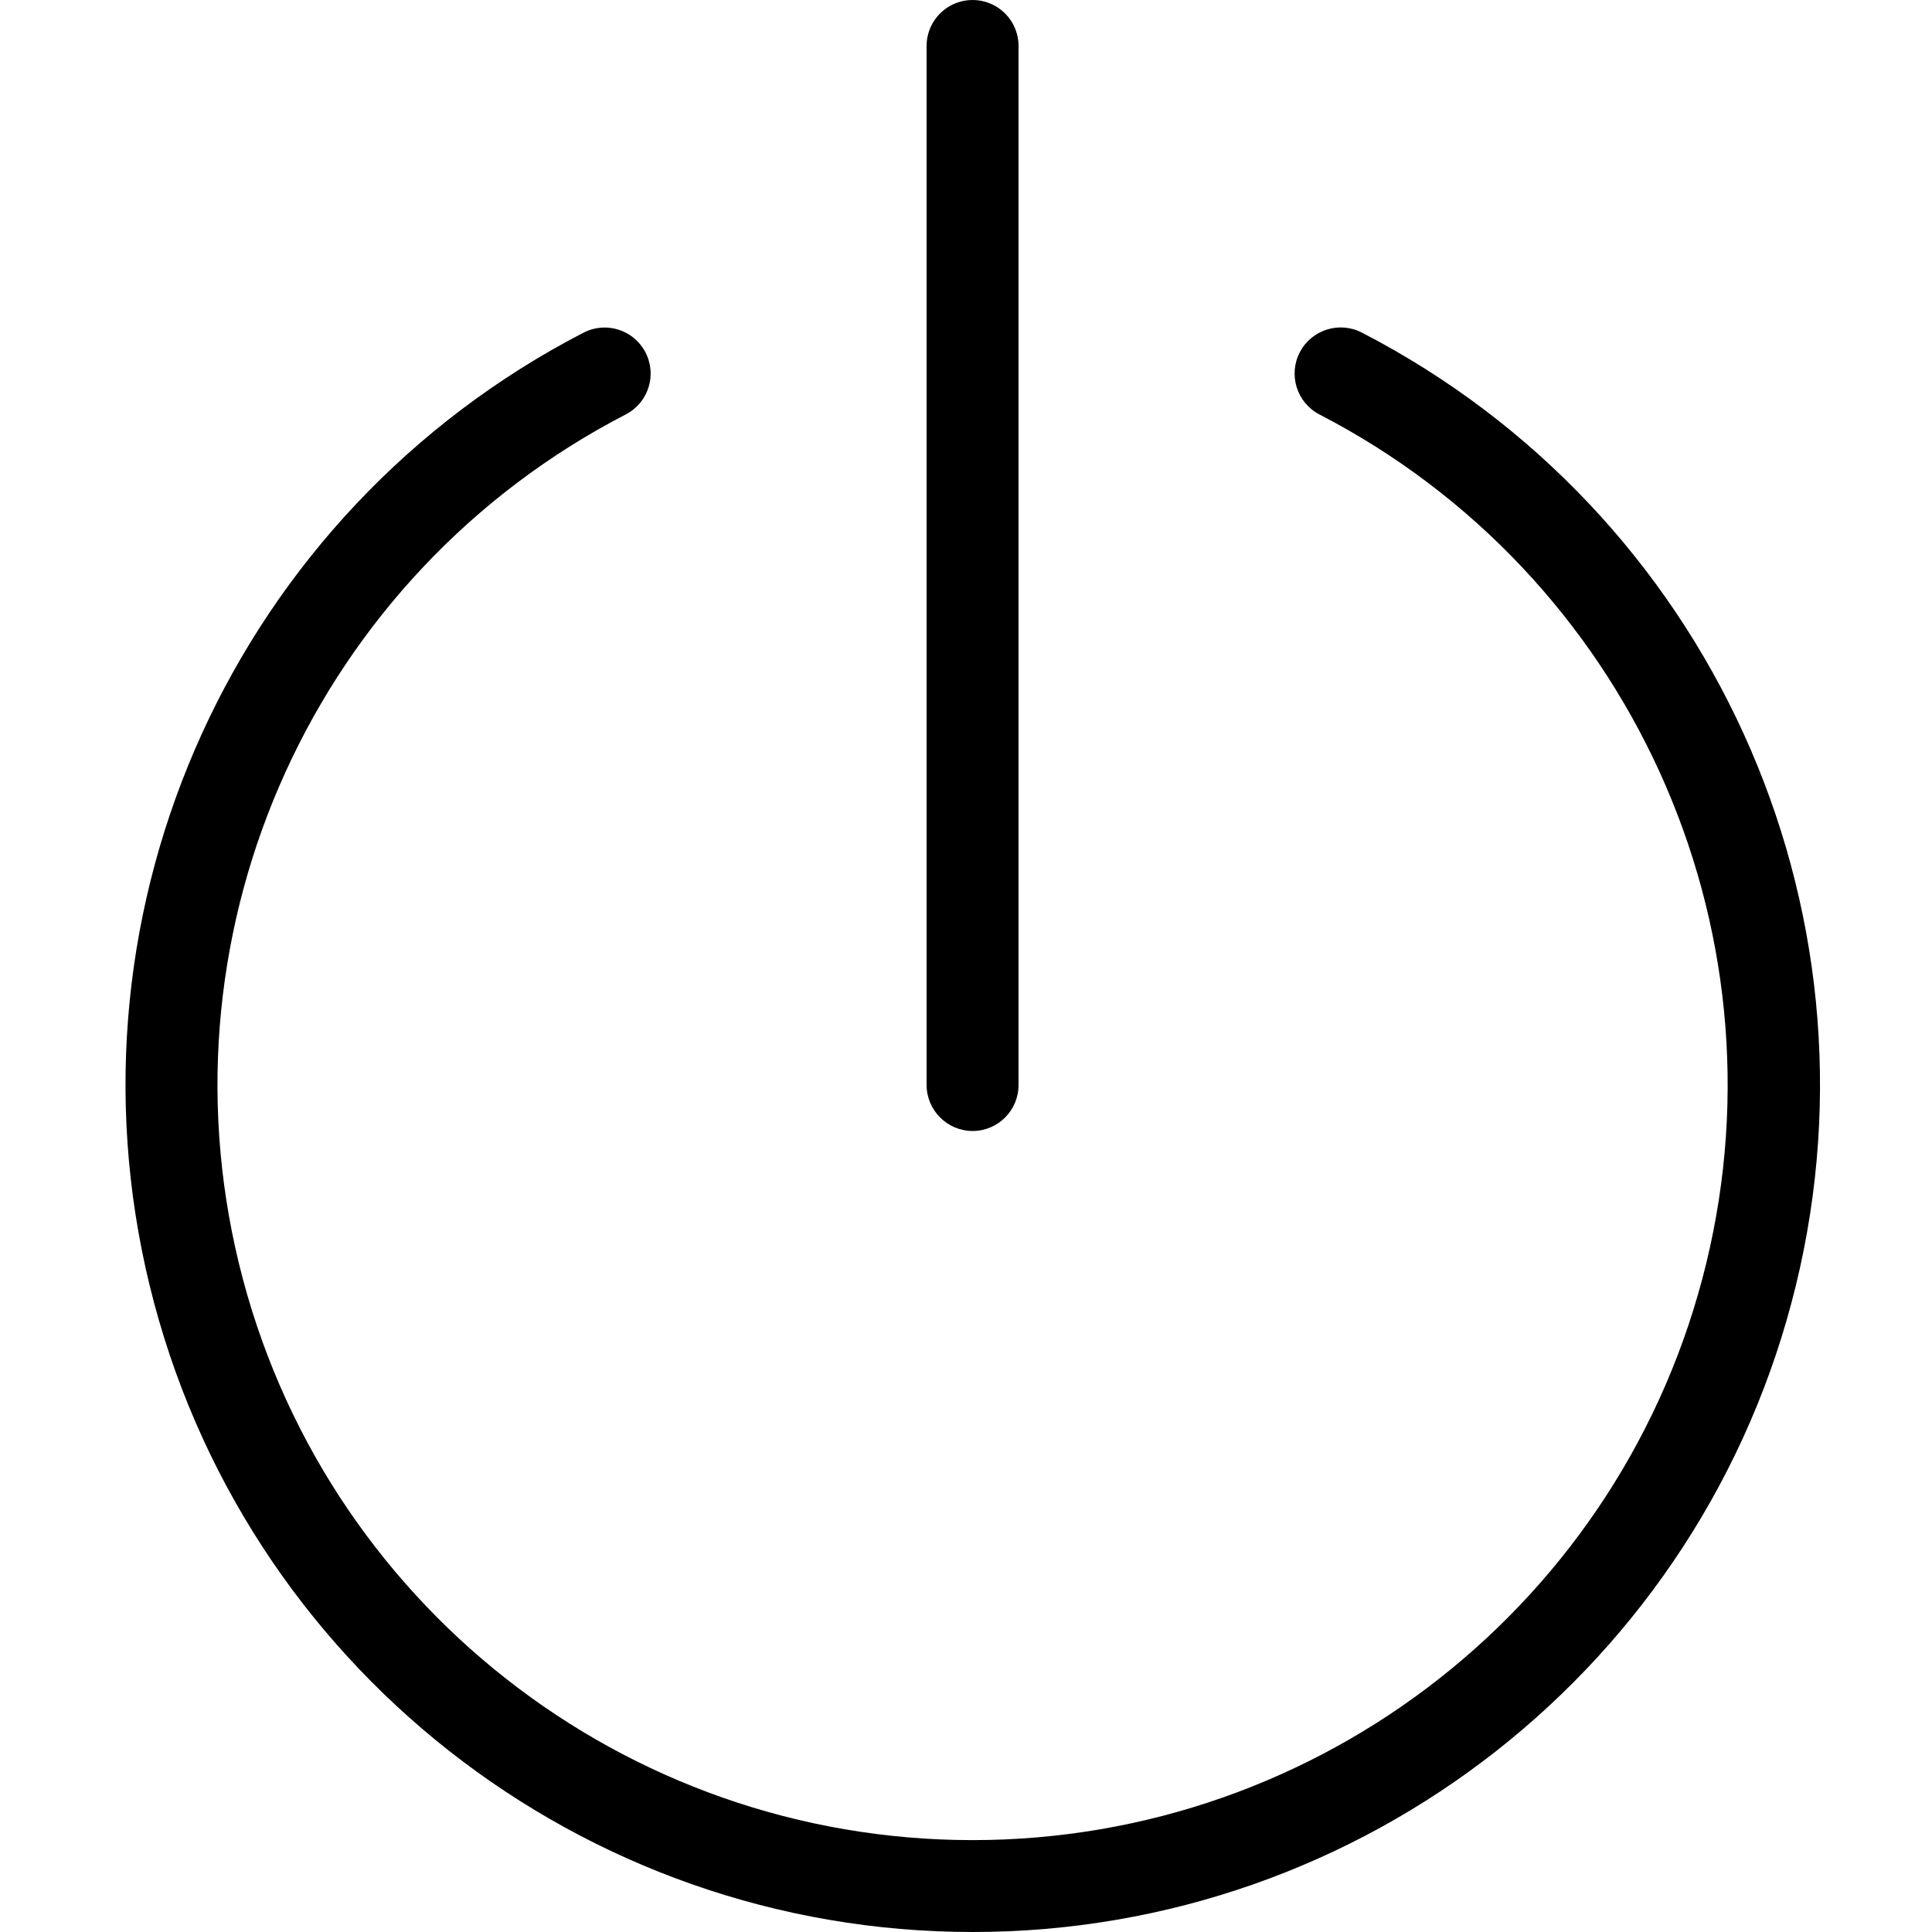 <?xml version="1.0" encoding="UTF-8"?>
<svg width="100px" height="100px" viewBox="0 0 100 100" version="1.1" xmlns="http://www.w3.org/2000/svg" xmlns:xlink="http://www.w3.org/1999/xlink">
    <!-- Generator: Sketch 57.1 (83088) - https://sketch.com -->
    <title>regular/power-regular</title>
    <desc>Created with Sketch.</desc>
    <g id="regular/power" stroke="none" stroke-width="1" fill="none" fill-rule="evenodd">
        <path d="M70.5,17.22 C88.463,26.511 97.74,46.884 92.955,66.533 C88.17,86.183 70.564,100.009 50.34,100 C30.12,100 12.523,86.171 7.743,66.524 C2.963,46.877 12.24,26.509 30.2,17.22 C30.956,16.829 31.863,16.87 32.579,17.329 C33.296,17.788 33.713,18.594 33.674,19.444 C33.635,20.294 33.146,21.059 32.39,21.45 C16.379,29.729 8.107,47.886 12.367,65.4 C16.628,82.915 32.315,95.244 50.34,95.244 C68.365,95.244 84.052,82.915 88.313,65.4 C92.573,47.886 84.301,29.729 68.29,21.45 C67.122,20.84 66.67,19.398 67.28,18.23 C67.89,17.062 69.332,16.61 70.5,17.22 Z M51.53,0.319 C52.266,0.744 52.72,1.53 52.72,2.38 L52.72,56.16 C52.72,57.474 51.654,58.54 50.34,58.54 C49.028,58.535 47.965,57.472 47.96,56.16 L47.96,2.38 C47.96,1.53 48.414,0.744 49.15,0.319 C49.886,-0.106 50.794,-0.106 51.53,0.319 Z" id="Shape" fill="#000000"></path>
    </g>
</svg>